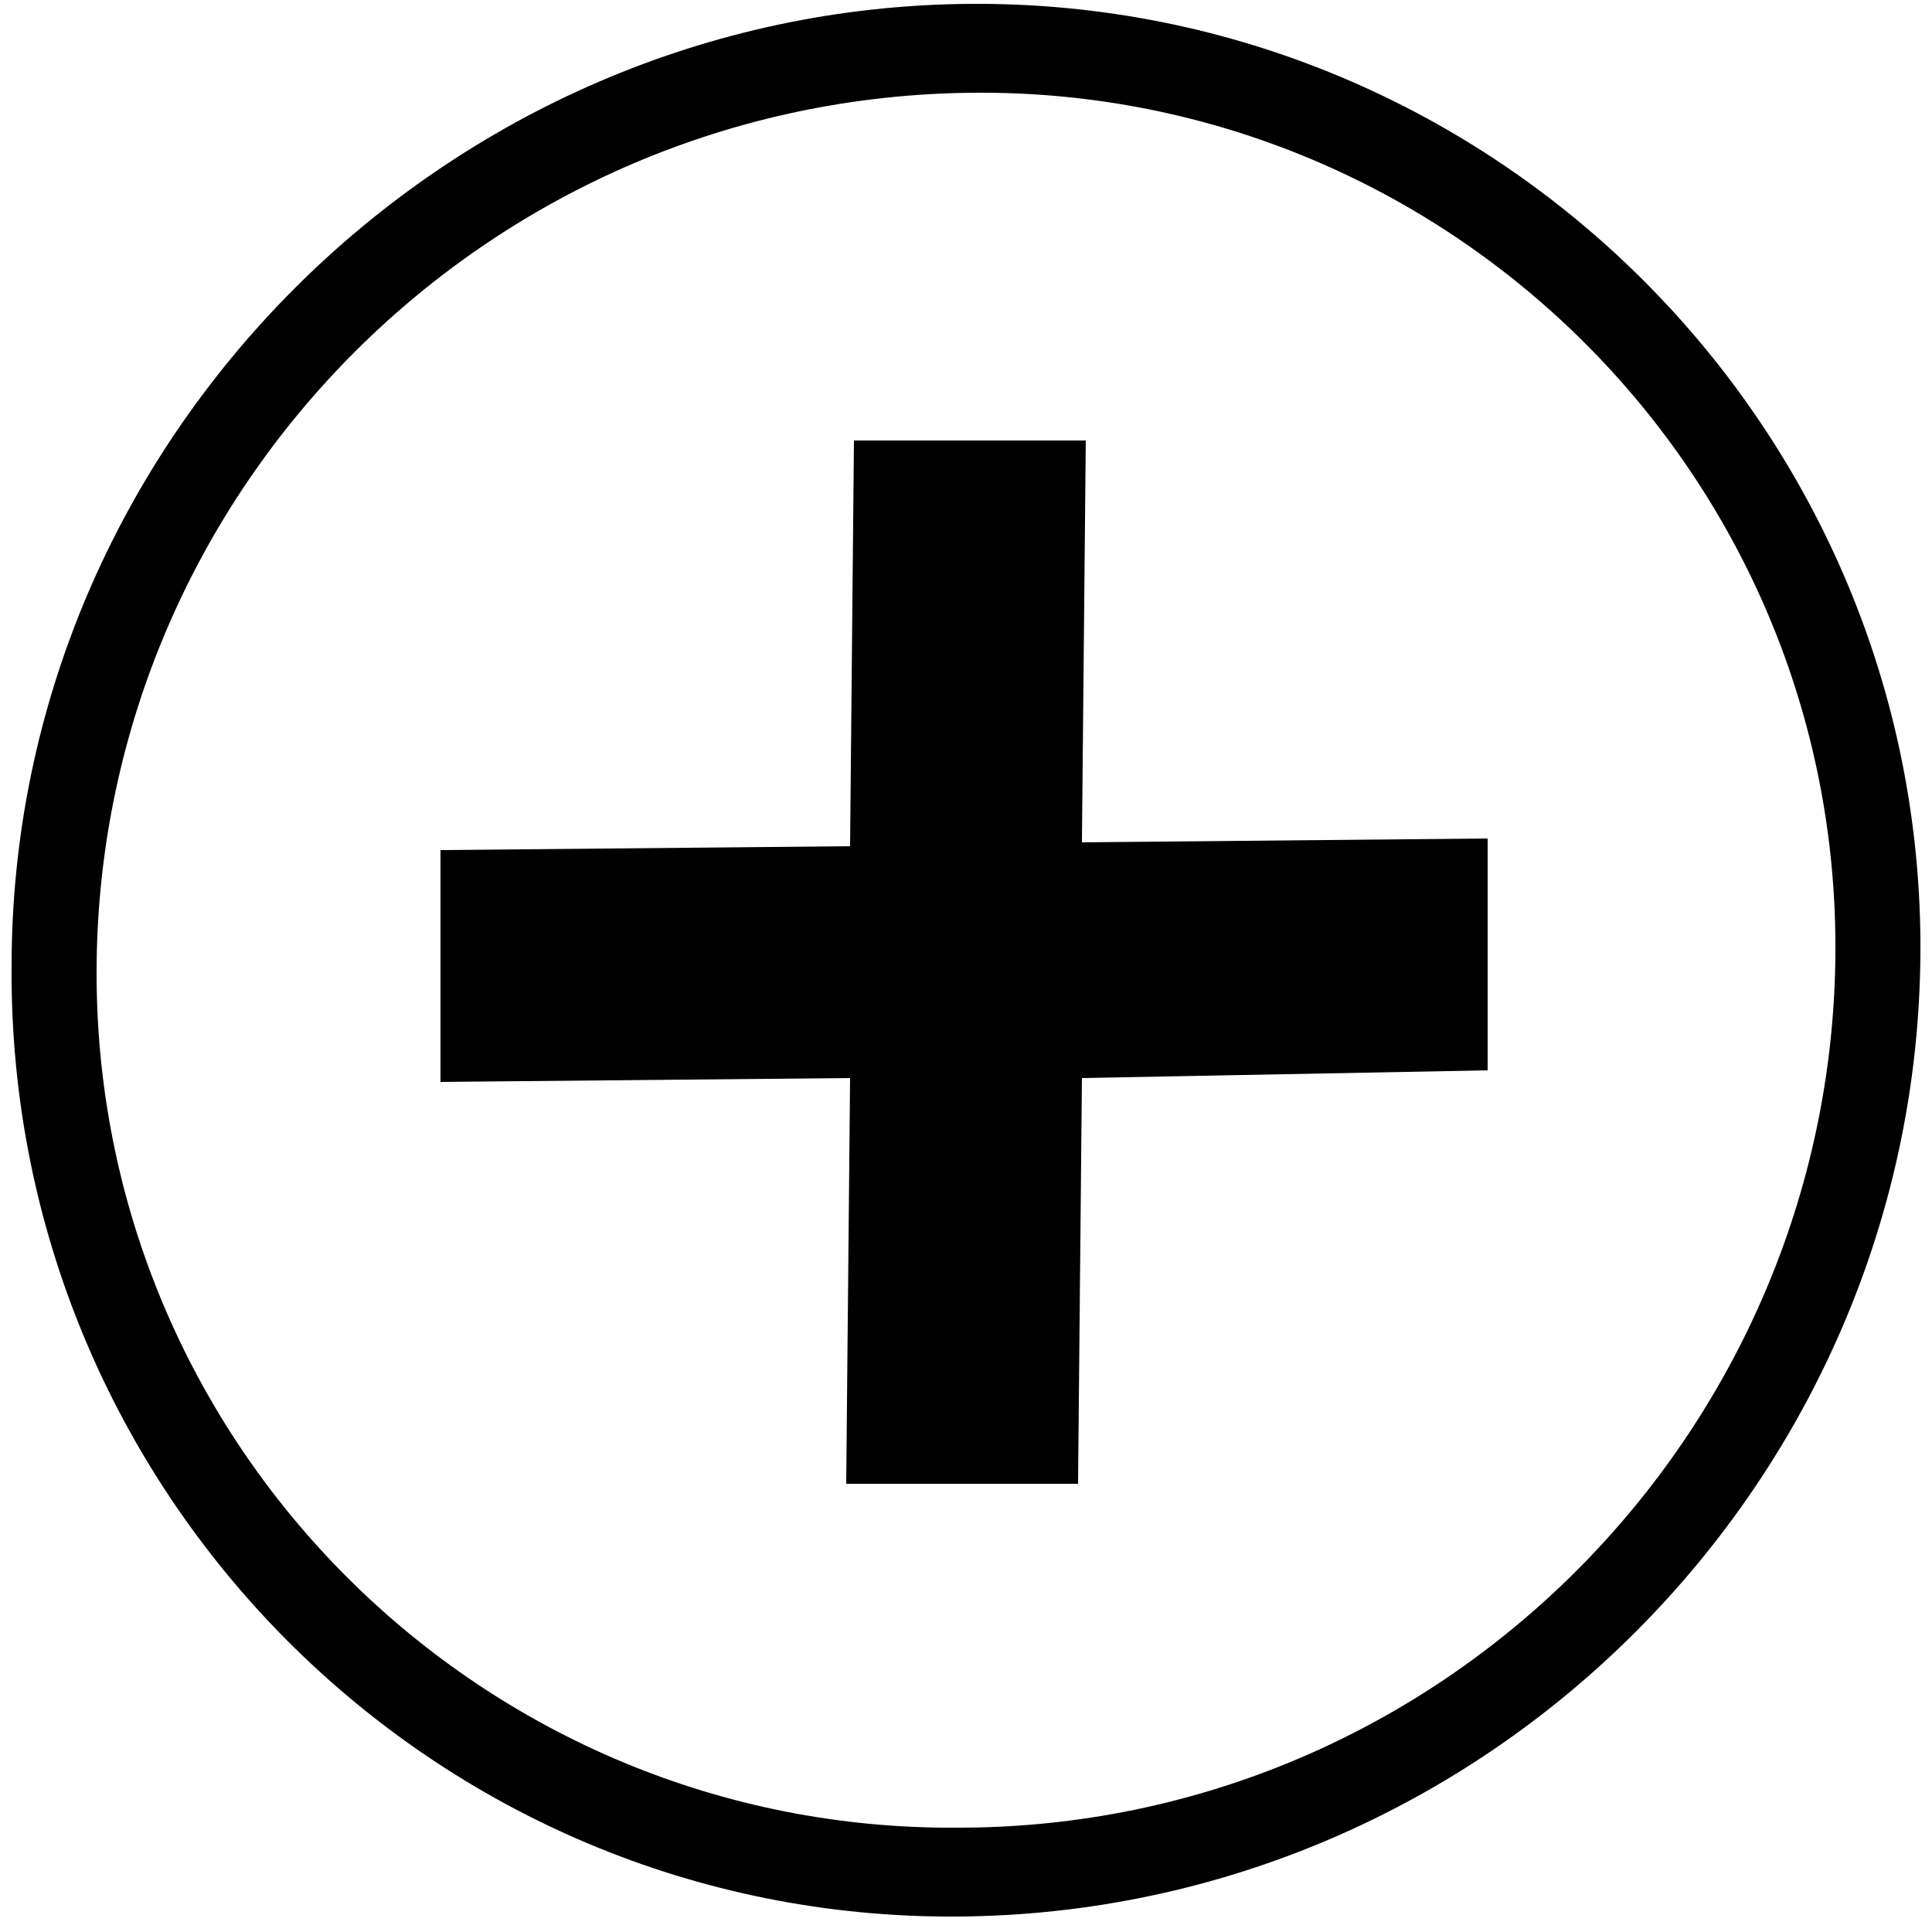 <?xml version="1.0" encoding="utf-8"?>
<!-- Generator: Adobe Illustrator 18.1.1, SVG Export Plug-In . SVG Version: 6.00 Build 0)  -->
<!DOCTYPE svg PUBLIC "-//W3C//DTD SVG 1.1//EN" "http://www.w3.org/Graphics/SVG/1.1/DTD/svg11.dtd">
<svg version="1.1" id="add_circ" xmlns="http://www.w3.org/2000/svg" xmlns:xlink="http://www.w3.org/1999/xlink" x="0px" y="0px"
	 width="50px" height="50px" viewBox="0 0 50 50" enable-background="new 0 0 50 50" xml:space="preserve">
<path fill-rule="evenodd" clip-rule="evenodd" d="M0.3,25C0.3,11.4,11.5,0.2,25.1,0.1c13.6-0.1,24.7,11,24.6,24.6
	c-0.1,13.6-11.2,24.8-24.9,24.9C11.2,49.7,0.2,38.6,0.3,25z M47.5,24.7c0.1-12.4-10-22.4-22.3-22.3C12.7,2.5,2.6,12.6,2.5,25
	c-0.1,12.4,10,22.4,22.3,22.3C37.3,47.3,47.4,37.1,47.5,24.7z M11.4,28l0-6L22,21.9l0.1-10.5l6,0L28,21.8l10.5-0.1l0,6L28,27.9
	l-0.1,10.5l-6,0L22,27.9L11.4,28z"/>
</svg>
